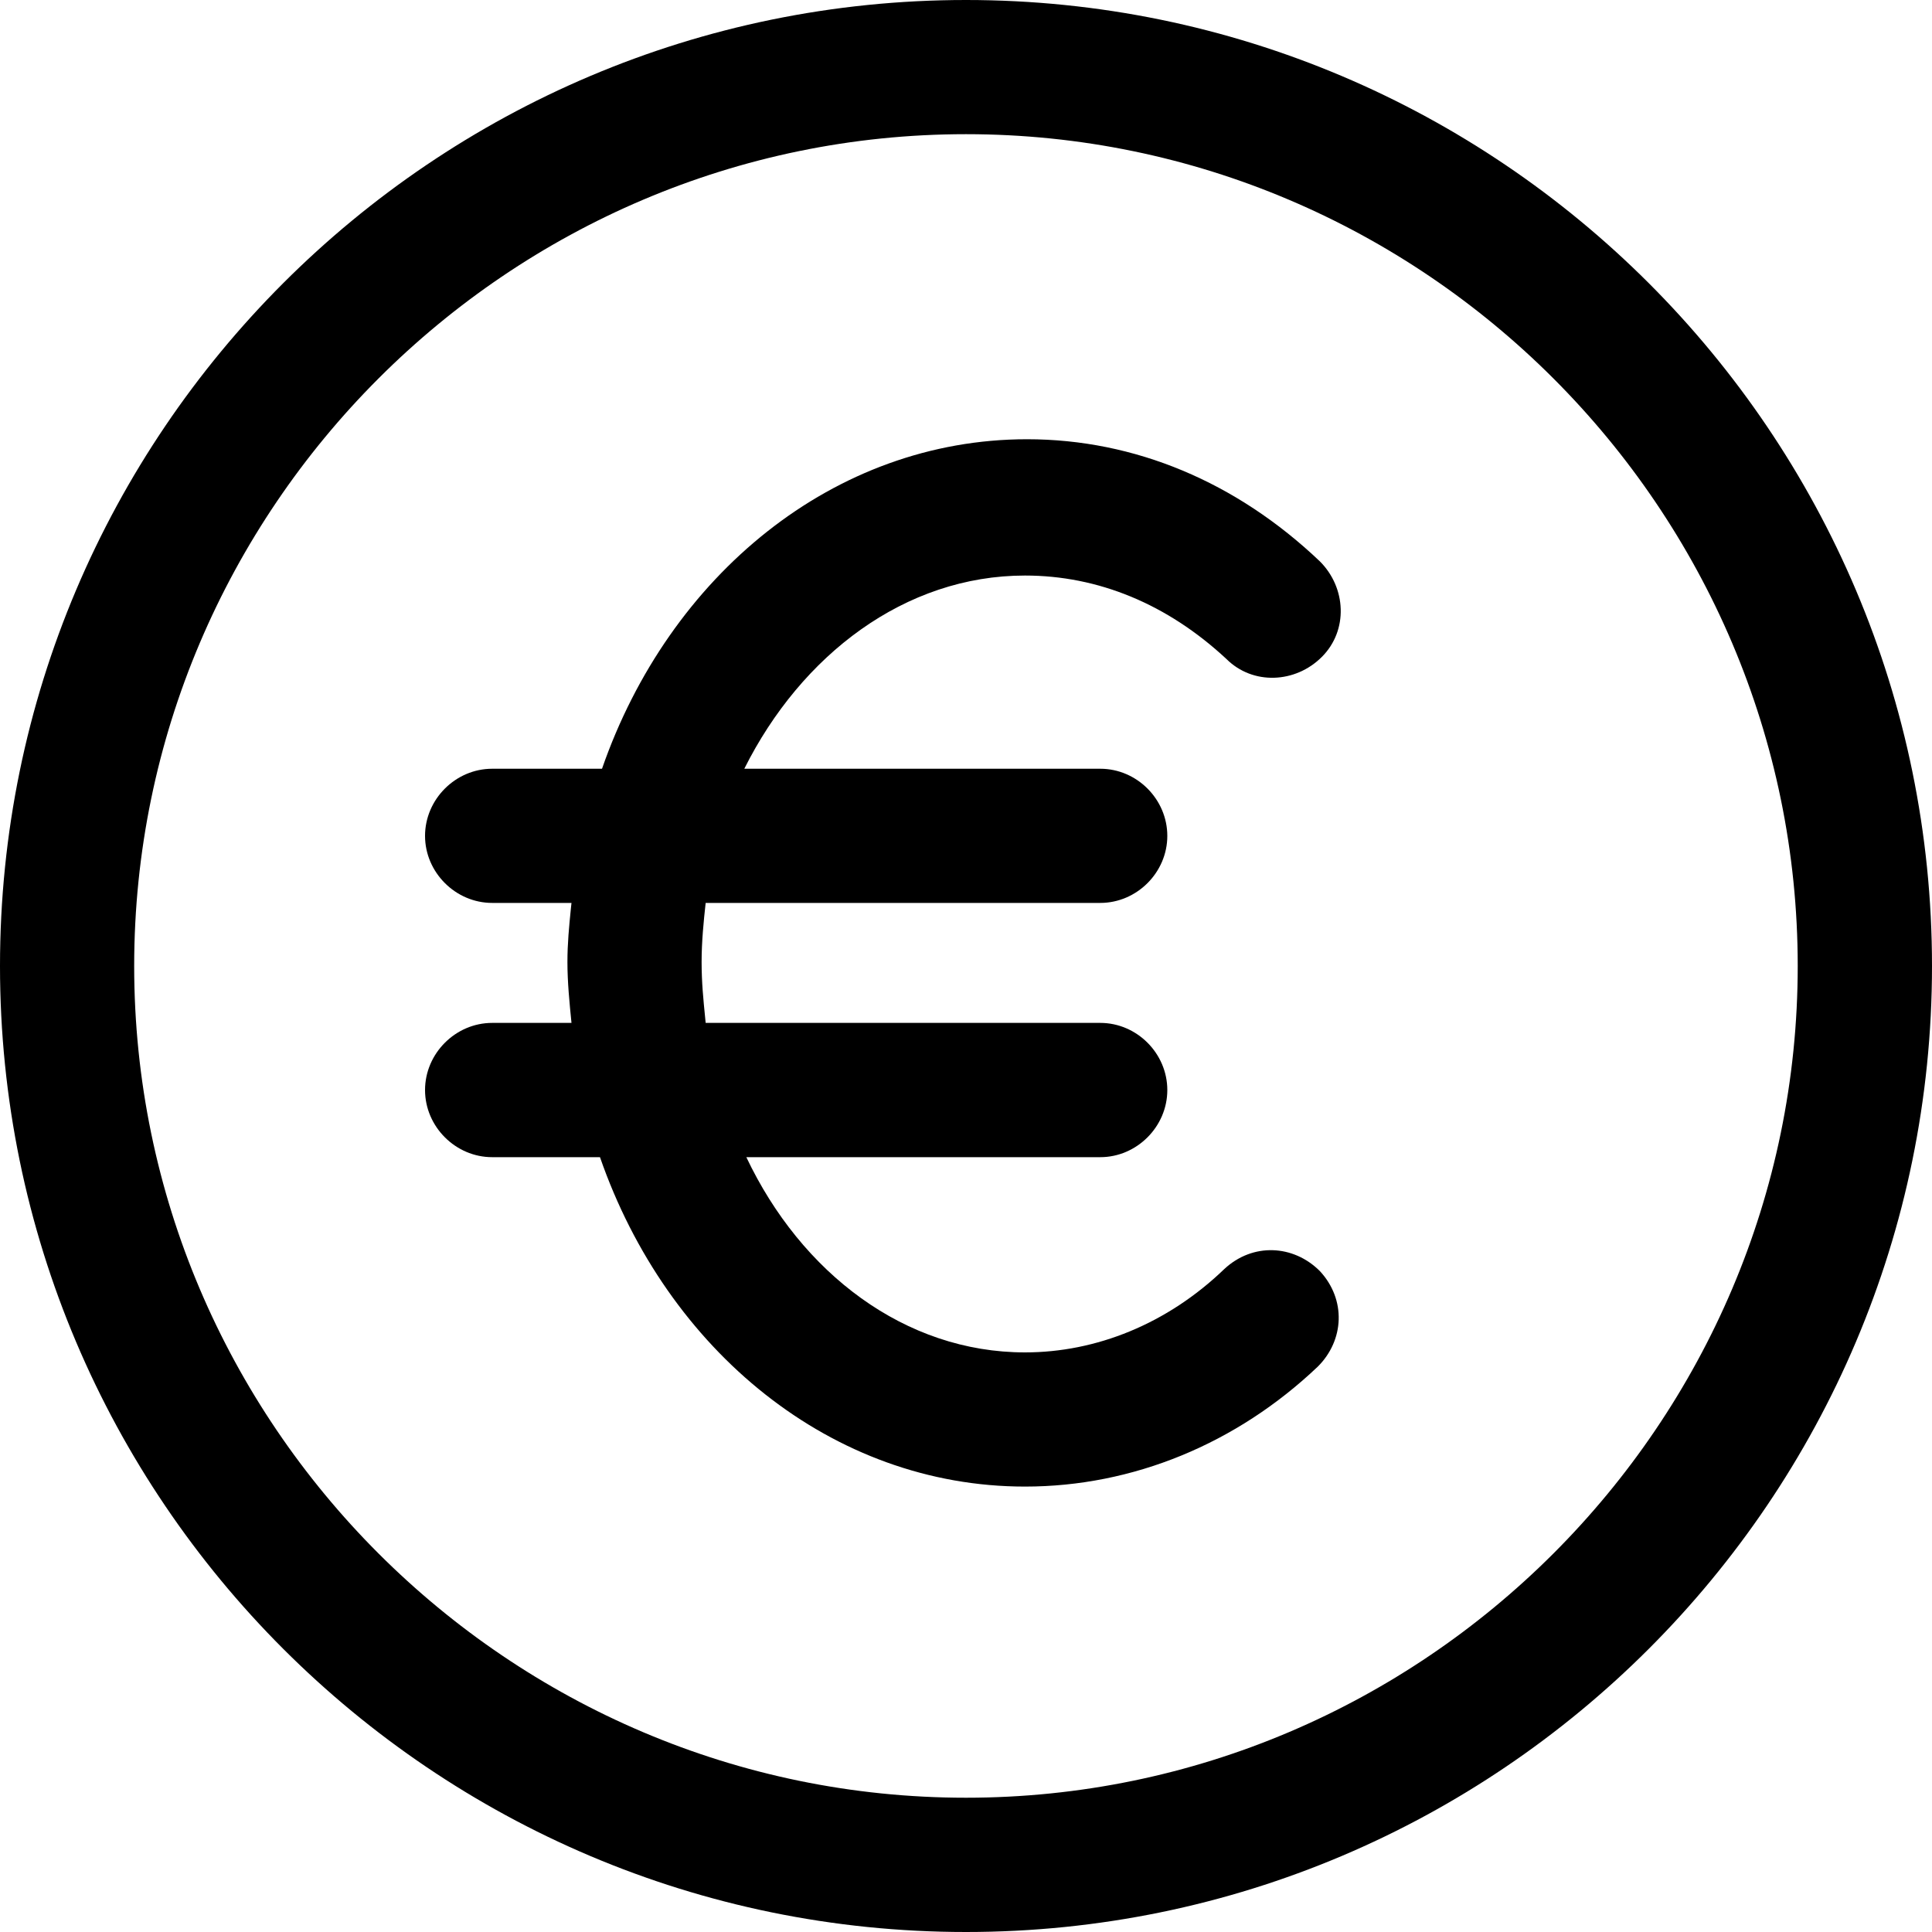 <svg width="20" height="20" viewBox="0 0 20 20" fill="none" xmlns="http://www.w3.org/2000/svg">
<path d="M12.695 6.821C12.084 6.253 11.368 5.958 10.611 5.958C9.368 5.958 8.295 6.779 7.705 7.958H11.39C11.769 7.958 12.084 8.274 12.084 8.653C12.084 9.032 11.768 9.347 11.39 9.347H7.305C7.284 9.537 7.263 9.747 7.263 9.958C7.263 10.17 7.281 10.347 7.3 10.538C7.302 10.555 7.304 10.572 7.305 10.589H11.39C11.769 10.589 12.084 10.905 12.084 11.284C12.084 11.663 11.768 11.979 11.39 11.979H7.726C8.295 13.179 9.368 14 10.611 14C11.347 14 12.084 13.705 12.674 13.137C12.968 12.863 13.389 12.884 13.663 13.158C13.937 13.453 13.916 13.874 13.642 14.147C12.8 14.947 11.726 15.389 10.611 15.389C8.611 15.389 6.905 13.979 6.211 11.979H5.095C4.716 11.979 4.4 11.663 4.4 11.284C4.4 10.905 4.716 10.589 5.095 10.589H5.916C5.895 10.379 5.874 10.168 5.874 9.958C5.874 9.766 5.891 9.592 5.91 9.403C5.912 9.385 5.914 9.366 5.916 9.347H5.095C4.716 9.347 4.4 9.031 4.4 8.653C4.4 8.274 4.716 7.958 5.095 7.958H6.232C6.926 5.958 8.632 4.547 10.632 4.547C11.747 4.547 12.8 4.99 13.663 5.811C13.937 6.084 13.958 6.526 13.684 6.8C13.411 7.074 12.969 7.095 12.695 6.821Z" fill="black"/>
<path fill-rule="evenodd" clip-rule="evenodd" d="M0 10C0 4.484 4.484 0 10 0C15.516 0 20 4.484 20 10C20 15.516 15.516 20 10 20C4.484 20 0 15.516 0 10ZM1.389 10C1.389 14.737 5.263 18.61 10 18.61C14.737 18.61 18.61 14.737 18.61 10C18.61 5.263 14.737 1.389 10 1.389C5.263 1.389 1.389 5.263 1.389 10Z" fill="black"/>
</svg>
